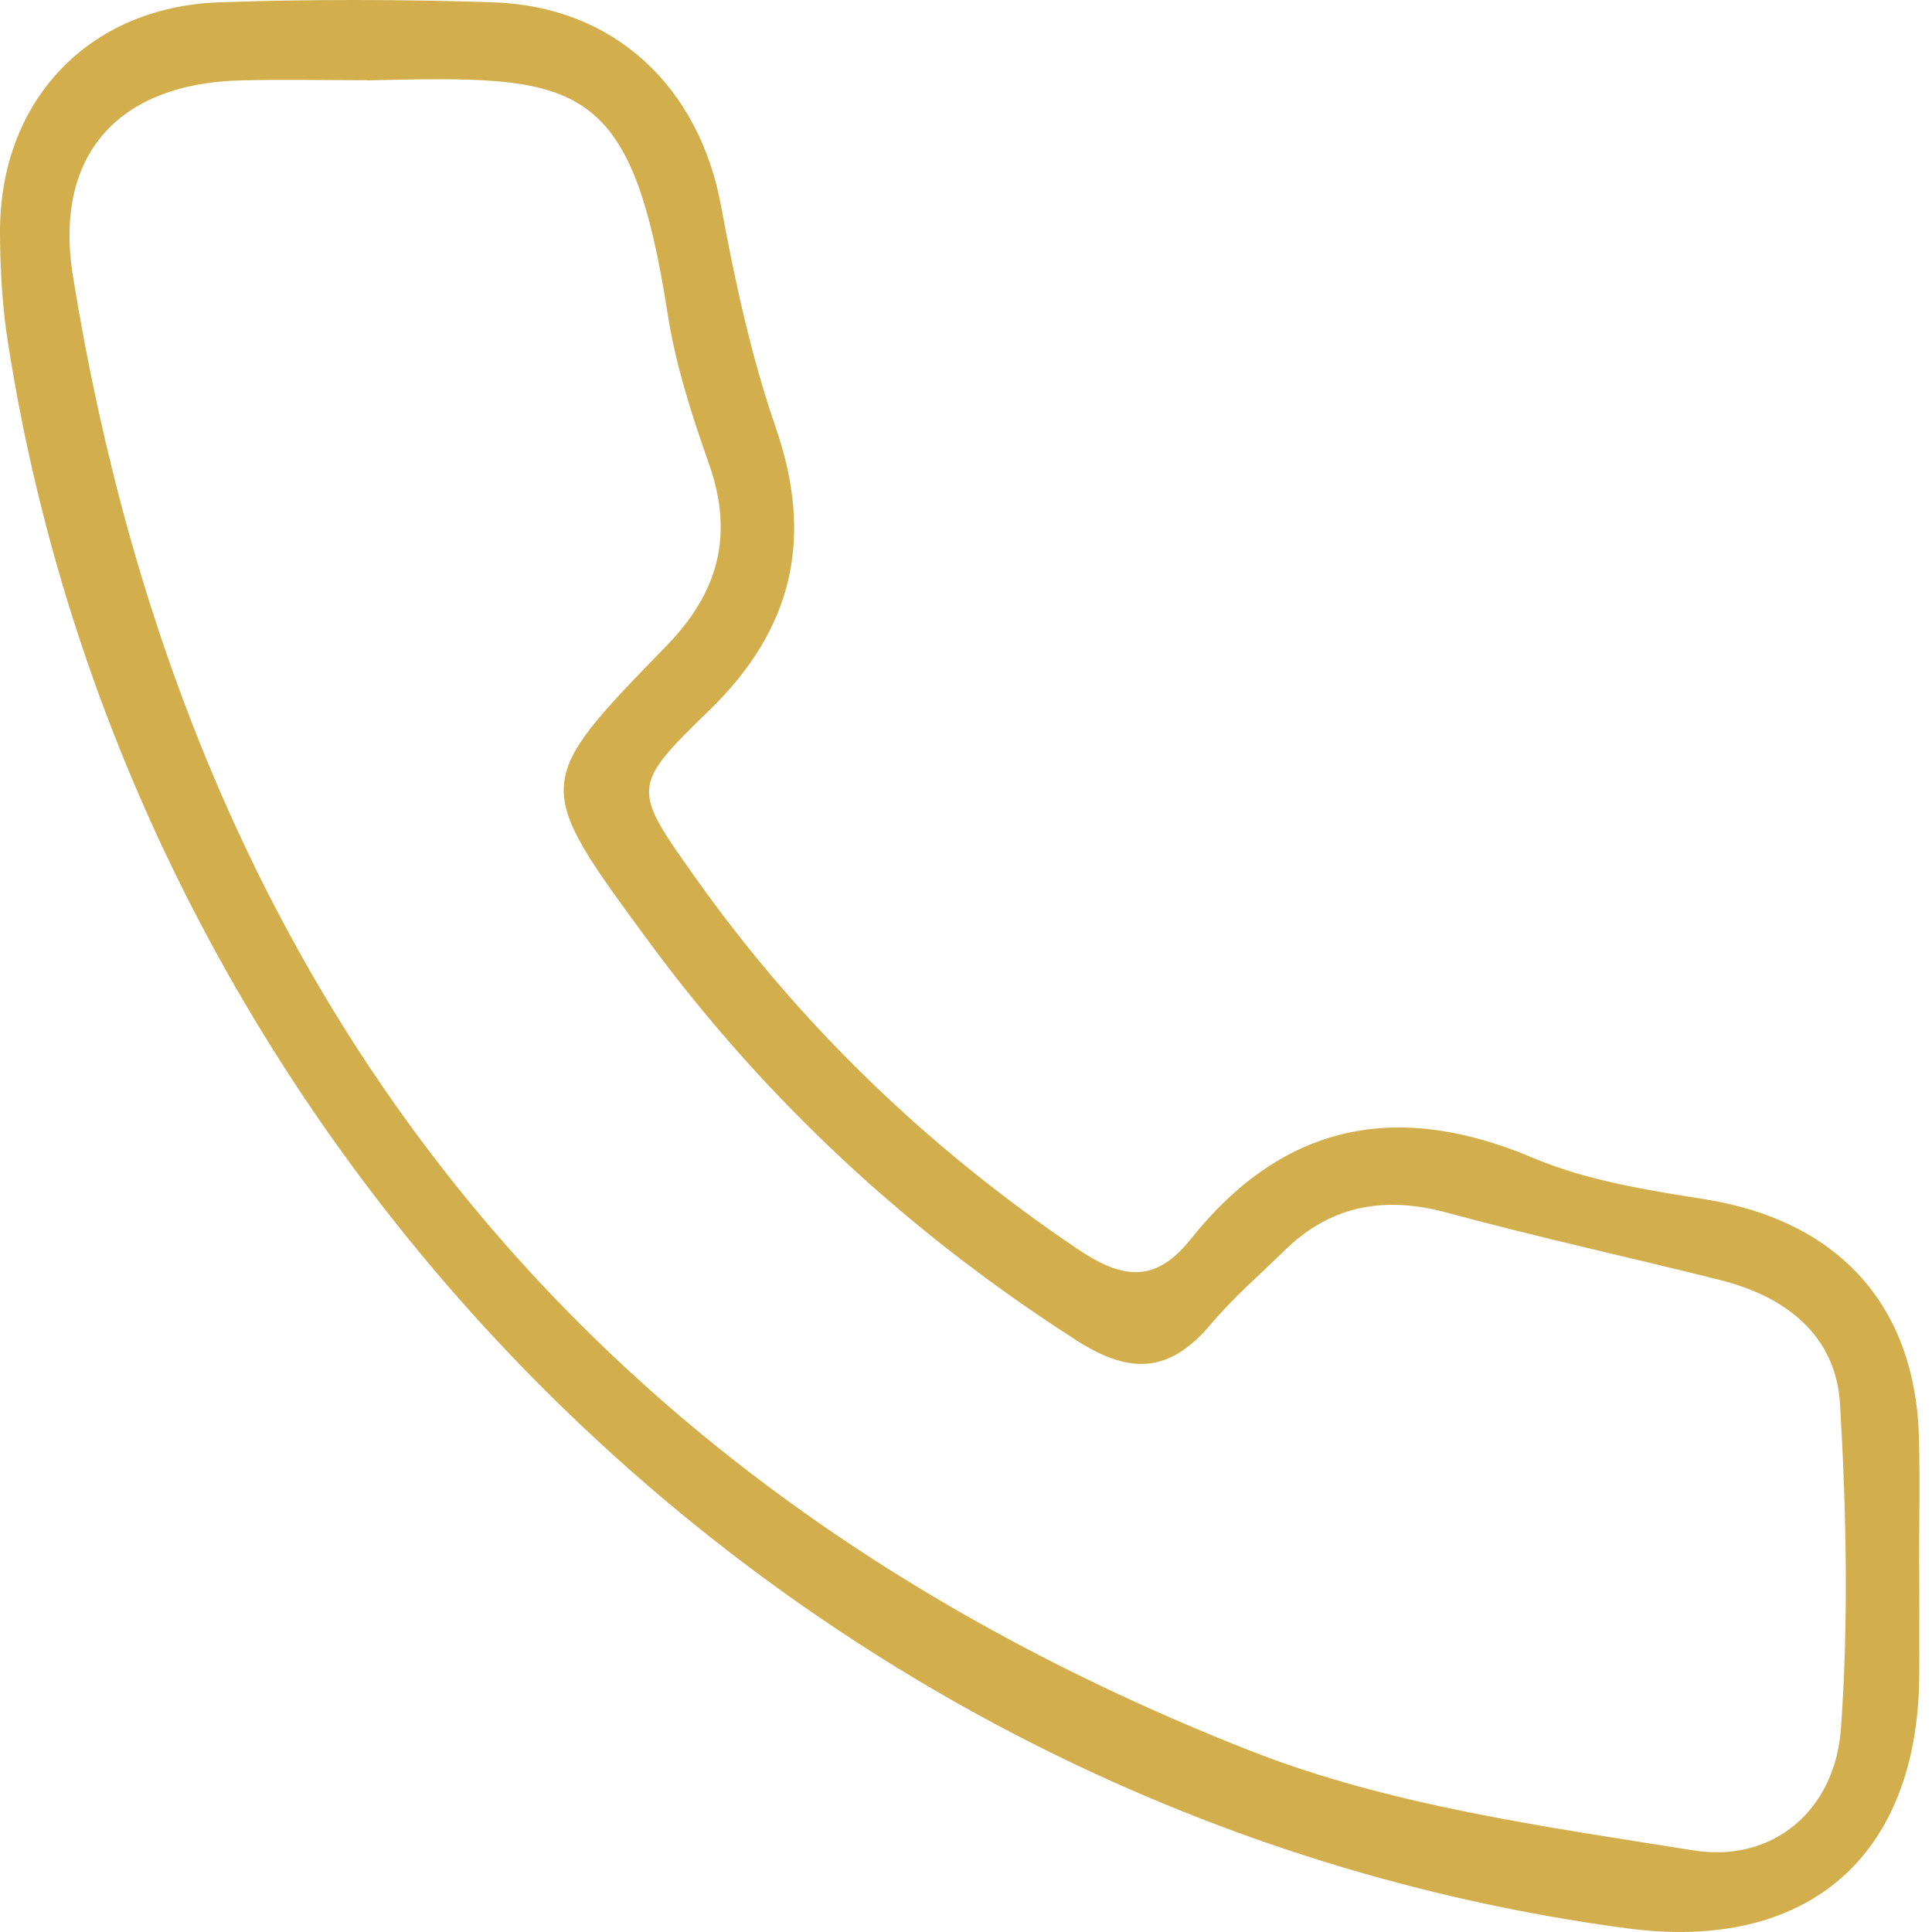 <svg width="15" height="15" viewBox="0 0 15 15" fill="none" xmlns="http://www.w3.org/2000/svg">
<path d="M14.901 12.152C14.901 12.439 14.903 12.726 14.901 13.014C14.889 14.418 14.03 15.159 12.628 14.971C6.25 14.12 1.056 9.035 0.062 2.661C0.017 2.378 0.001 2.089 5.10564e-06 1.802C-0.002 0.784 0.686 0.053 1.702 0.018C2.409 -0.007 3.119 -0.005 3.828 0.018C4.769 0.048 5.427 0.673 5.598 1.597C5.705 2.178 5.831 2.763 6.023 3.32C6.321 4.181 6.155 4.886 5.506 5.516C4.896 6.108 4.906 6.121 5.407 6.825C6.215 7.962 7.203 8.91 8.358 9.692C8.697 9.921 8.958 9.979 9.242 9.624C9.959 8.723 10.841 8.54 11.903 8.99C12.32 9.166 12.786 9.24 13.236 9.311C14.271 9.476 14.875 10.133 14.899 11.172C14.907 11.498 14.9 11.824 14.9 12.149L14.901 12.152ZM2.854 0.623C2.529 0.623 2.202 0.616 1.877 0.624C0.914 0.645 0.414 1.207 0.567 2.148C1.46 7.674 4.485 11.532 9.697 13.589C10.782 14.017 11.982 14.18 13.145 14.366C13.772 14.467 14.249 14.048 14.293 13.42C14.353 12.585 14.335 11.738 14.286 10.9C14.253 10.363 13.861 10.065 13.354 9.938C12.65 9.761 11.941 9.607 11.242 9.417C10.755 9.284 10.335 9.354 9.972 9.71C9.78 9.898 9.575 10.075 9.403 10.279C9.089 10.653 8.784 10.68 8.362 10.409C7.054 9.572 5.939 8.539 5.022 7.29C4.14 6.089 4.136 6.08 5.172 5.017C5.577 4.602 5.699 4.158 5.506 3.606C5.373 3.228 5.247 2.84 5.185 2.446C4.898 0.592 4.487 0.585 2.854 0.624V0.623Z" fill="#D2AE4D"/>
</svg>
